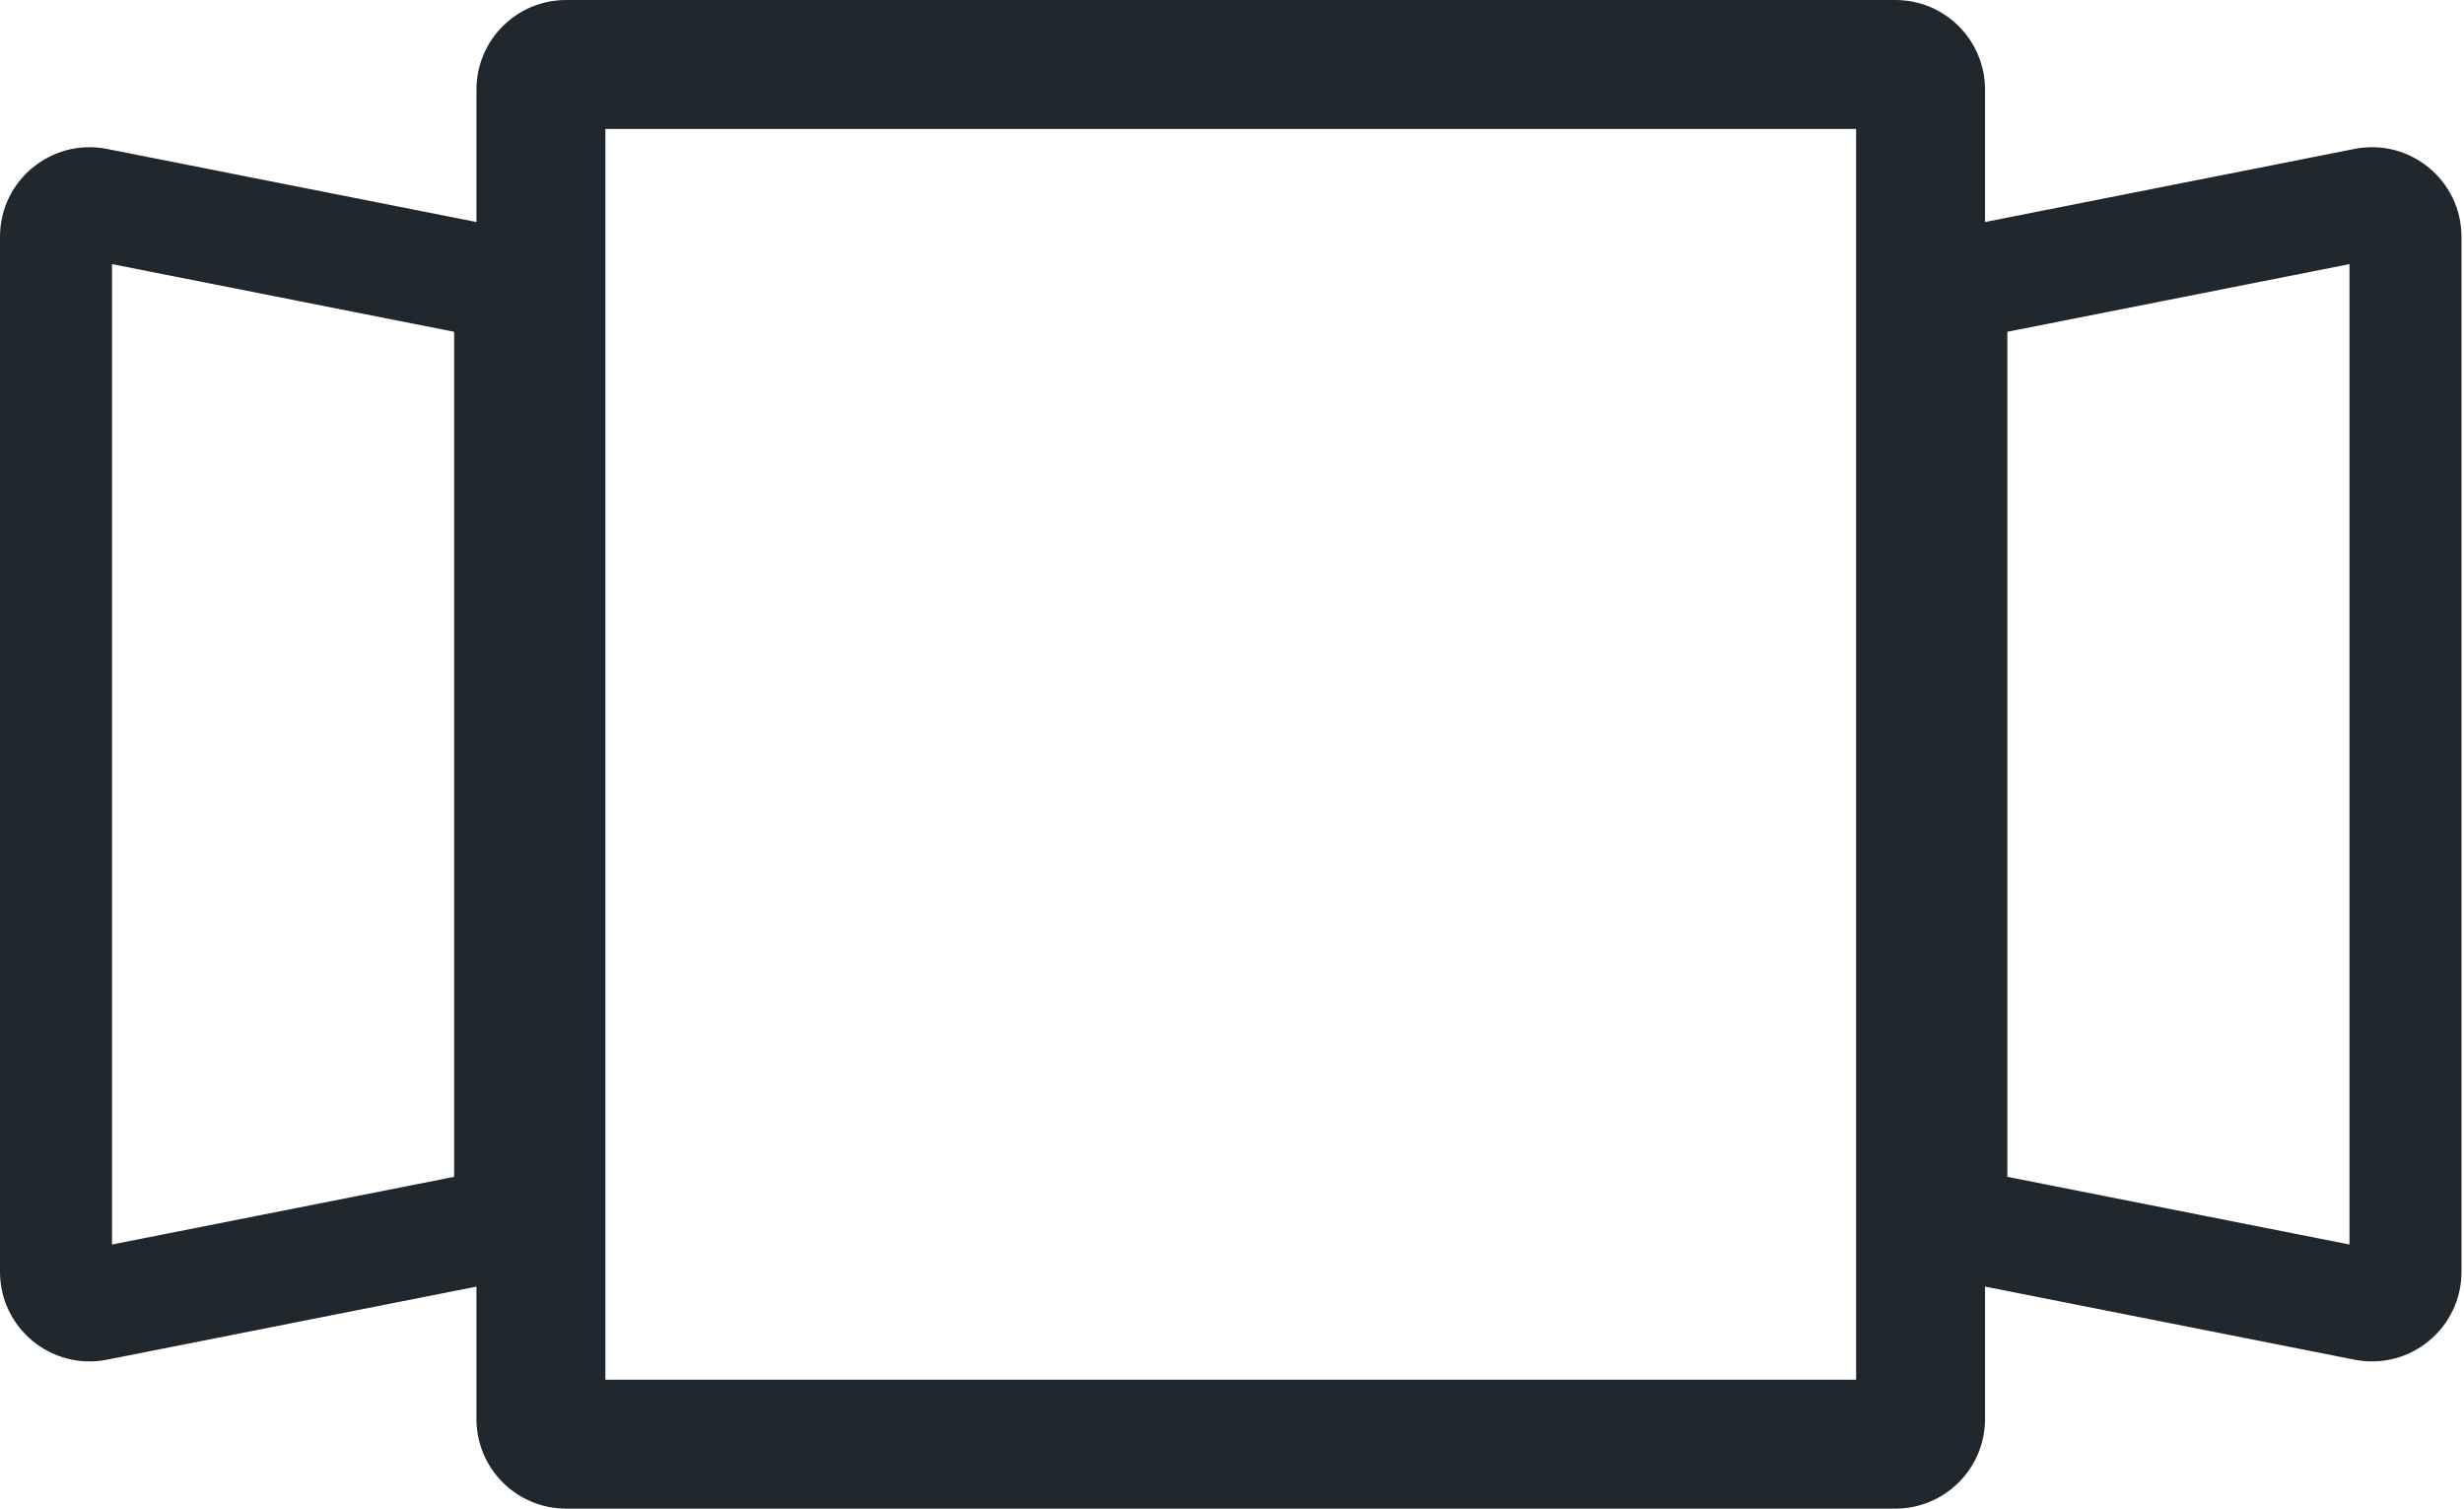 <svg width="98" height="60" viewBox="0 0 98 60" fill="none" xmlns="http://www.w3.org/2000/svg">
<path fill-rule="evenodd" clip-rule="evenodd" d="M22.514 0C20.546 0 18.95 1.596 18.95 3.564V8.83L4.255 5.923C2.052 5.487 0 7.173 0 9.419V50.581C0 52.827 2.052 54.513 4.255 54.077L18.95 51.17V56.436C18.95 58.404 20.546 60 22.514 60H75.386C77.355 60 78.95 58.404 78.95 56.436V51.17L93.645 54.077C95.848 54.513 97.9 52.827 97.9 50.581V9.419C97.9 7.173 95.848 5.487 93.645 5.923L78.95 8.83V3.564C78.95 1.596 77.355 0 75.386 0H22.514ZM24.078 5.128V54.872H73.823V5.128H24.078ZM4.455 10.504V49.496L18.063 46.804V13.196L4.455 10.504ZM93.445 49.496V10.504L79.838 13.196V46.804L93.445 49.496Z" fill="#20272D"/>
</svg>
